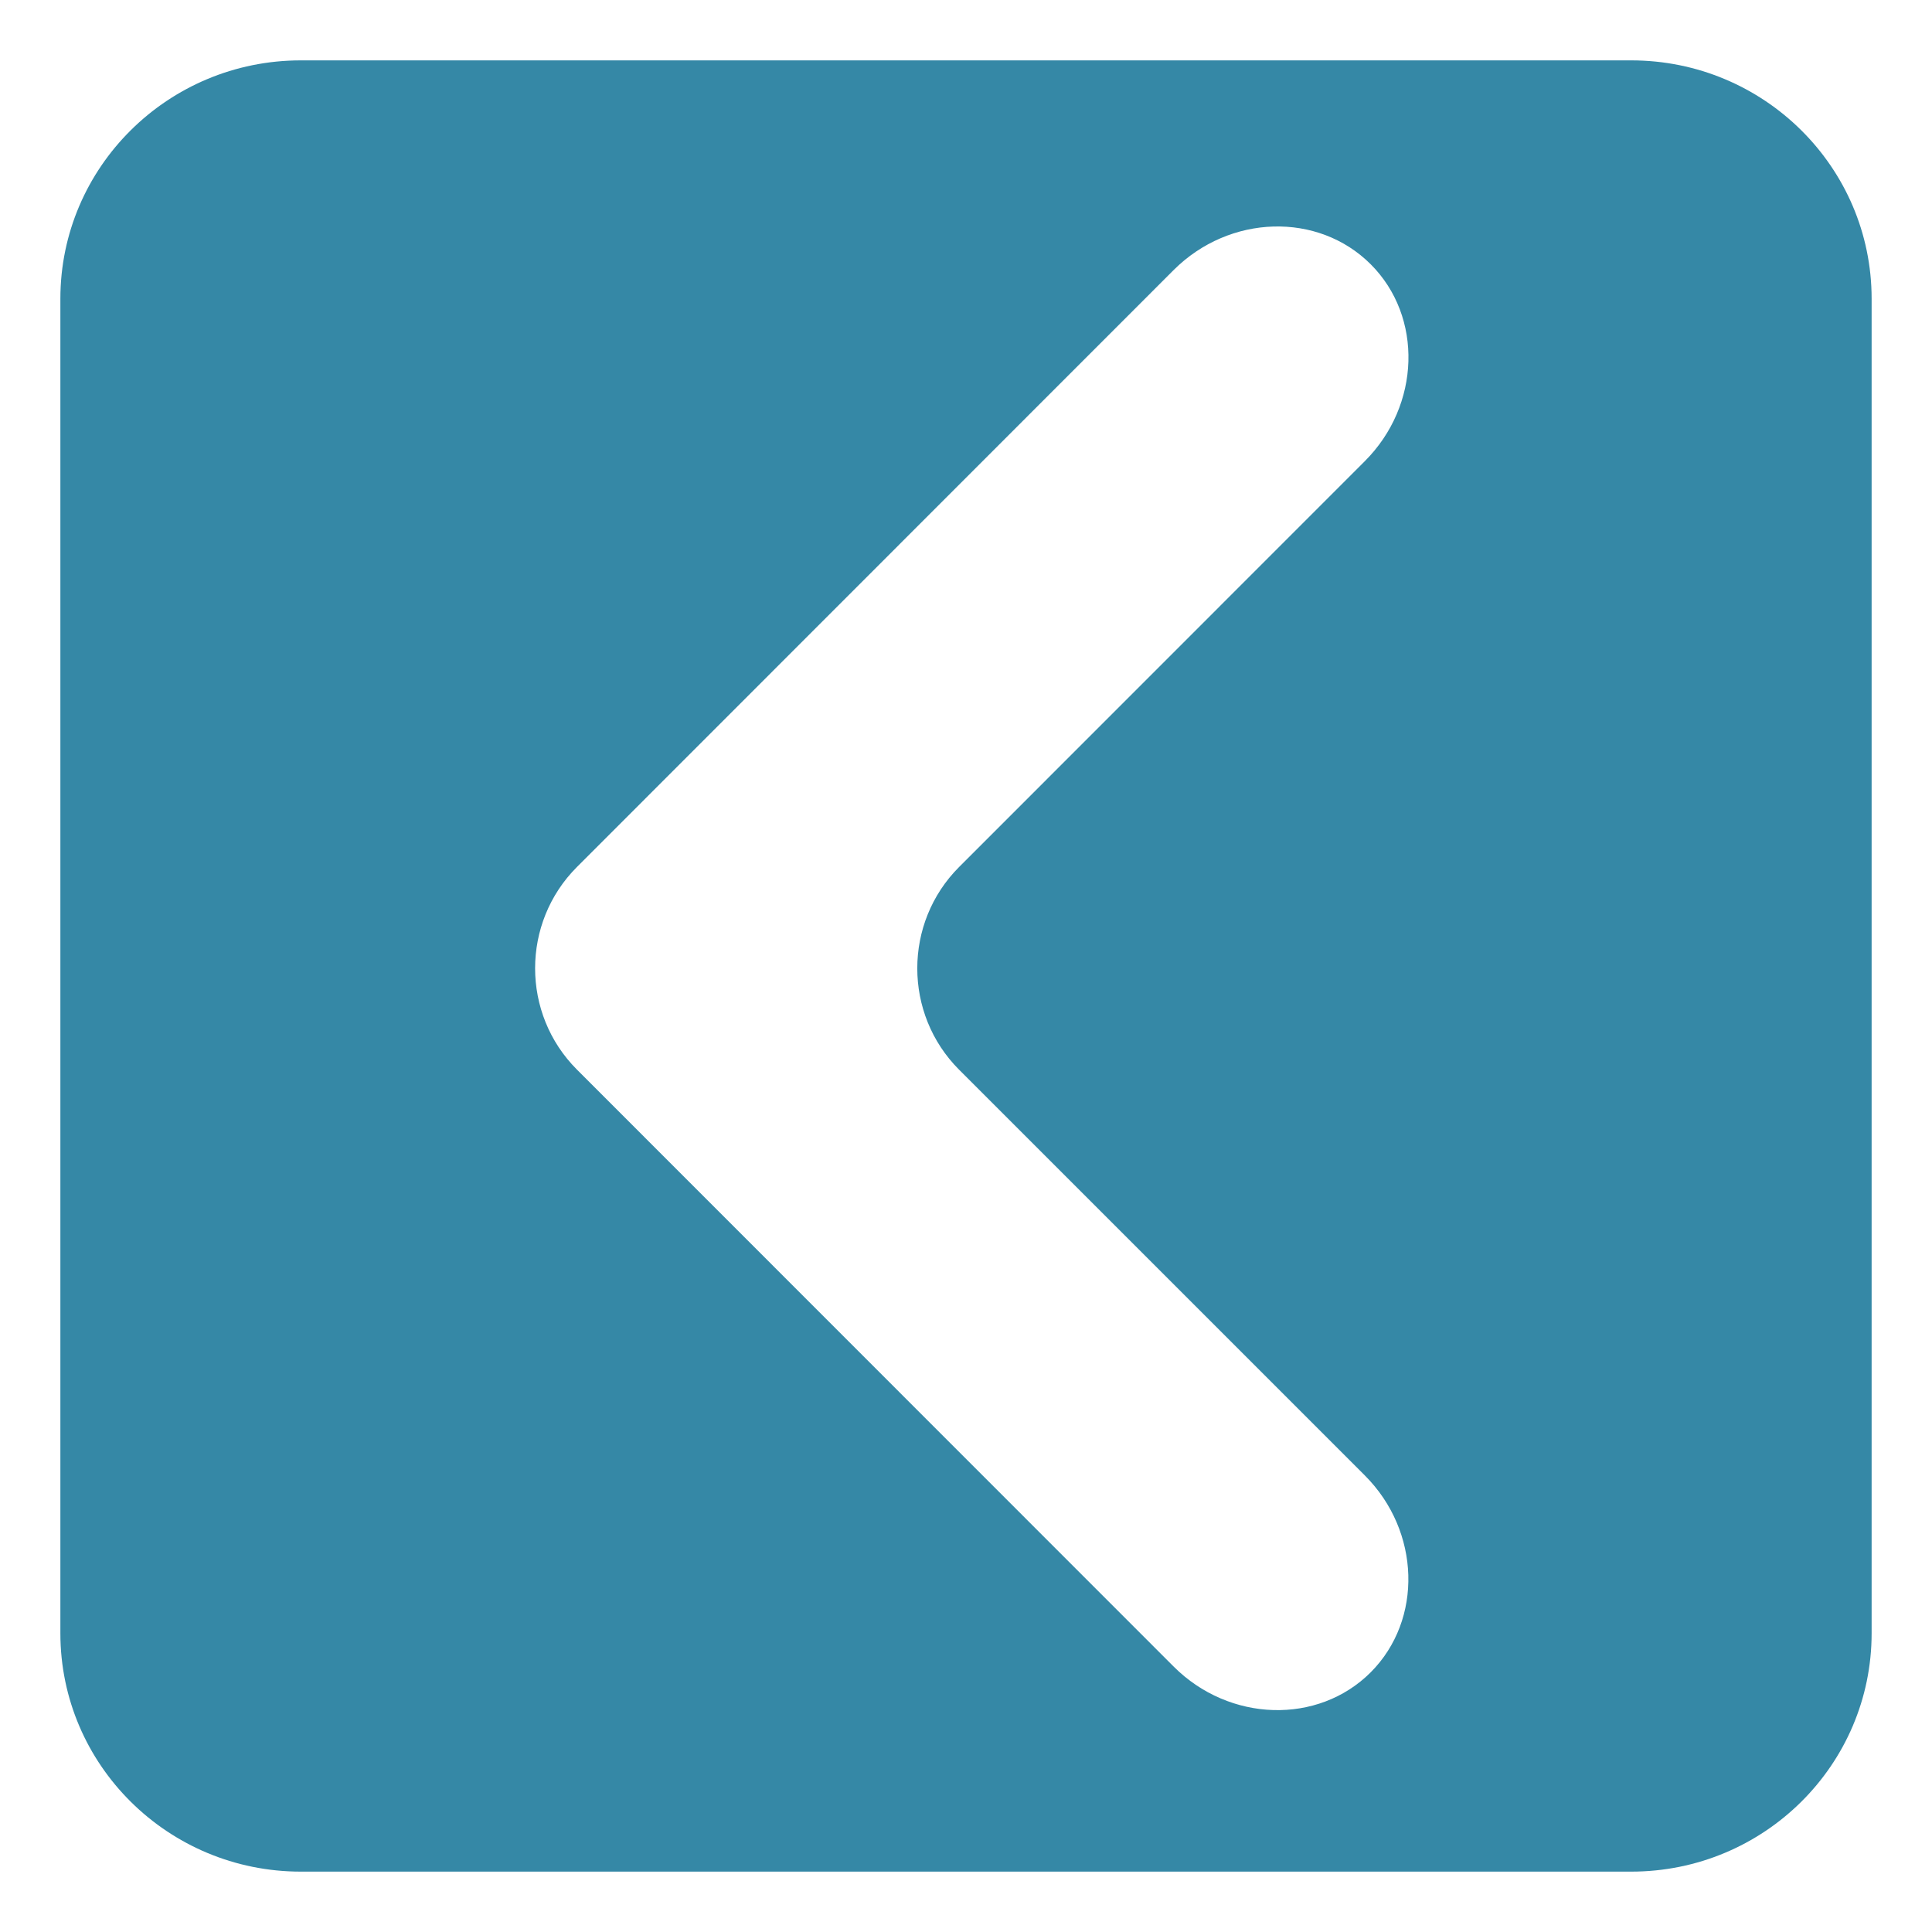 <?xml version="1.0" encoding="utf-8"?>
<!DOCTYPE svg PUBLIC "-//W3C//DTD SVG 1.1//EN" "http://www.w3.org/Graphics/SVG/1.1/DTD/svg11.dtd">
<svg version="1.1"
	 xmlns="http://www.w3.org/2000/svg" xmlns:xlink="http://www.w3.org/1999/xlink"
	 x="0px" y="0px" width="16px" height="16px" viewBox="-0.5 -0.5 16 16">
<defs>
</defs>
<path fill="#3588A6" d="M0,1.974v11.052C0,14.116,0.892,15,1.991,15h11.018c1.1,0,1.991-0.884,1.991-1.974V1.974
	C15,0.884,14.108,0,13.009,0H1.991C0.892,0,0,0.884,0,1.974z M4.278,6.68l4.942-4.944c0.462-0.461,1.195-0.483,1.631-0.048
	s0.414,1.169-0.048,1.631L7.443,6.68c-0.462,0.462-0.462,1.217,0,1.679l3.36,3.36c0.461,0.461,0.483,1.195,0.048,1.631
	c-0.436,0.435-1.17,0.413-1.631-0.048L4.278,8.358C3.816,7.896,3.816,7.142,4.278,6.68z"/>
</svg>
